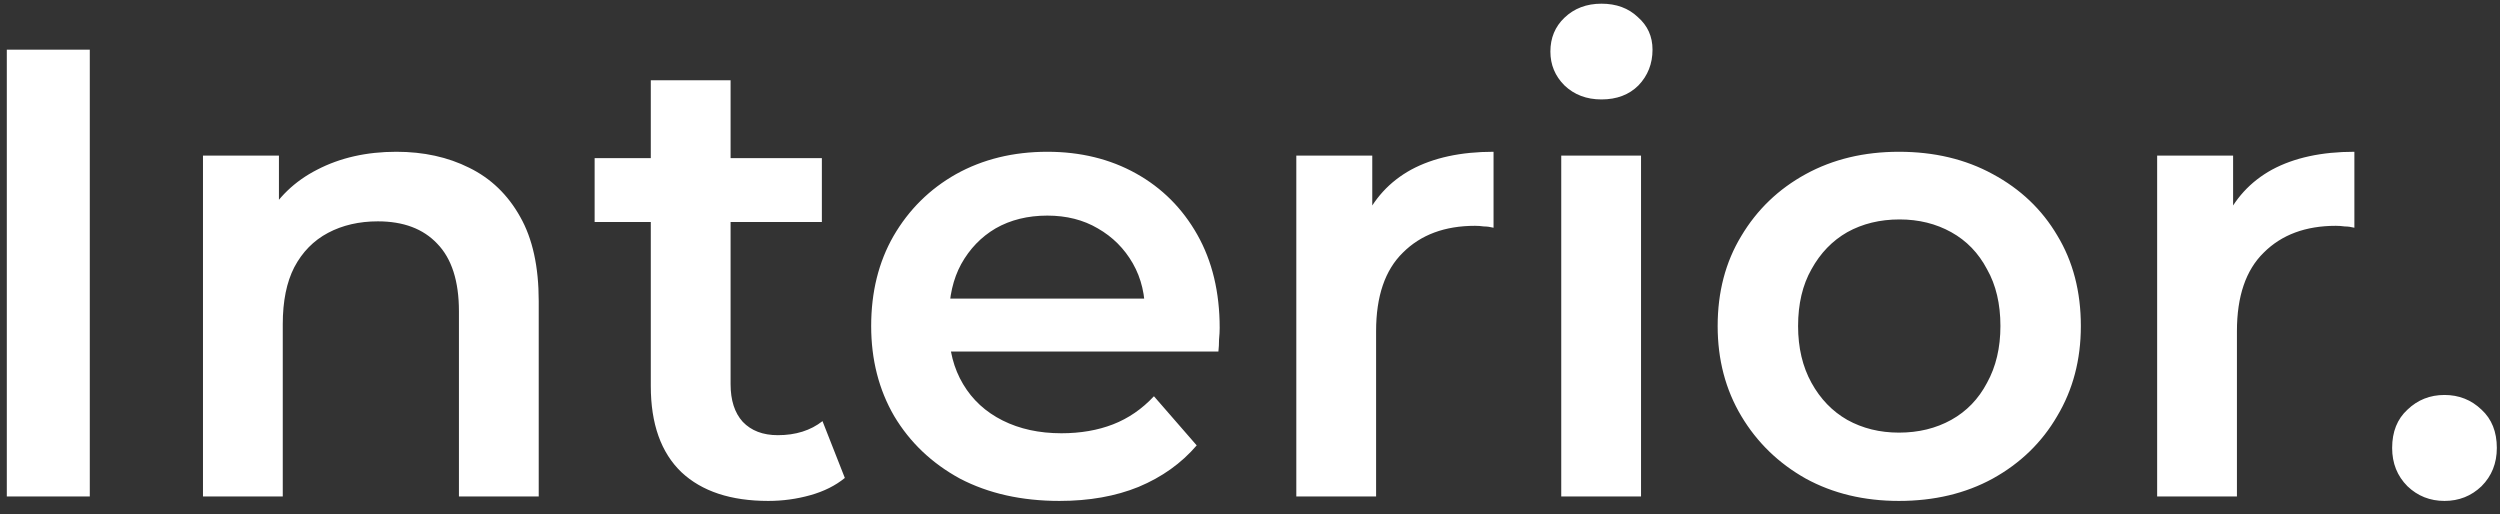 <svg width="141" height="29" viewBox="0 0 141 29" fill="none" xmlns="http://www.w3.org/2000/svg">
<rect x="0" y="0" width="141" height="29" fill="#333333" stroke="none"/>
<path d="M0.384 28V2.8H5.064V28H0.384ZM22.356 8.56C23.892 8.56 25.26 8.86 26.46 9.46C27.684 10.06 28.644 10.984 29.34 12.232C30.036 13.456 30.384 15.04 30.384 16.984V28H25.884V17.56C25.884 15.856 25.476 14.584 24.66 13.744C23.868 12.904 22.752 12.484 21.312 12.484C20.256 12.484 19.32 12.7 18.504 13.132C17.688 13.564 17.052 14.212 16.596 15.076C16.164 15.916 15.948 16.984 15.948 18.28V28H11.448V8.776H15.732V13.96L14.976 12.376C15.648 11.152 16.62 10.216 17.892 9.568C19.188 8.896 20.676 8.56 22.356 8.56ZM43.329 28.252C41.217 28.252 39.585 27.712 38.433 26.632C37.281 25.528 36.705 23.908 36.705 21.772V4.528H41.205V21.664C41.205 22.576 41.433 23.284 41.889 23.788C42.369 24.292 43.029 24.544 43.869 24.544C44.877 24.544 45.717 24.28 46.389 23.752L47.649 26.956C47.121 27.388 46.473 27.712 45.705 27.928C44.937 28.144 44.145 28.252 43.329 28.252ZM33.537 12.52V8.92H46.353V12.52H33.537ZM59.754 28.252C57.618 28.252 55.746 27.832 54.138 26.992C52.554 26.128 51.318 24.952 50.43 23.464C49.566 21.976 49.134 20.284 49.134 18.388C49.134 16.468 49.554 14.776 50.394 13.312C51.258 11.824 52.434 10.66 53.922 9.82C55.434 8.98 57.15 8.56 59.07 8.56C60.942 8.56 62.61 8.968 64.074 9.784C65.538 10.6 66.69 11.752 67.53 13.24C68.37 14.728 68.79 16.48 68.79 18.496C68.79 18.688 68.778 18.904 68.754 19.144C68.754 19.384 68.742 19.612 68.718 19.828H52.698V16.84H66.342L64.578 17.776C64.602 16.672 64.374 15.7 63.894 14.86C63.414 14.02 62.754 13.36 61.914 12.88C61.098 12.4 60.15 12.16 59.07 12.16C57.966 12.16 56.994 12.4 56.154 12.88C55.338 13.36 54.69 14.032 54.21 14.896C53.754 15.736 53.526 16.732 53.526 17.884V18.604C53.526 19.756 53.79 20.776 54.318 21.664C54.846 22.552 55.59 23.236 56.55 23.716C57.51 24.196 58.614 24.436 59.862 24.436C60.942 24.436 61.914 24.268 62.778 23.932C63.642 23.596 64.41 23.068 65.082 22.348L67.494 25.12C66.63 26.128 65.538 26.908 64.218 27.46C62.922 27.988 61.434 28.252 59.754 28.252ZM73.112 28V8.776H77.396V14.068L76.892 12.52C77.468 11.224 78.368 10.24 79.592 9.568C80.84 8.896 82.388 8.56 84.236 8.56V12.844C84.044 12.796 83.864 12.772 83.696 12.772C83.528 12.748 83.36 12.736 83.192 12.736C81.488 12.736 80.132 13.24 79.124 14.248C78.116 15.232 77.612 16.708 77.612 18.676V28H73.112ZM88.054 28V8.776H92.554V28H88.054ZM90.322 5.608C89.482 5.608 88.786 5.344 88.234 4.816C87.706 4.288 87.442 3.652 87.442 2.908C87.442 2.14 87.706 1.504 88.234 1C88.786 0.472 89.482 0.208 90.322 0.208C91.162 0.208 91.846 0.46 92.374 0.964C92.926 1.444 93.202 2.056 93.202 2.8C93.202 3.592 92.938 4.264 92.41 4.816C91.882 5.344 91.186 5.608 90.322 5.608ZM107.1 28.252C105.132 28.252 103.38 27.832 101.844 26.992C100.308 26.128 99.096 24.952 98.208 23.464C97.32 21.976 96.876 20.284 96.876 18.388C96.876 16.468 97.32 14.776 98.208 13.312C99.096 11.824 100.308 10.66 101.844 9.82C103.38 8.98 105.132 8.56 107.1 8.56C109.092 8.56 110.856 8.98 112.392 9.82C113.952 10.66 115.164 11.812 116.028 13.276C116.916 14.74 117.36 16.444 117.36 18.388C117.36 20.284 116.916 21.976 116.028 23.464C115.164 24.952 113.952 26.128 112.392 26.992C110.856 27.832 109.092 28.252 107.1 28.252ZM107.1 24.4C108.204 24.4 109.188 24.16 110.052 23.68C110.916 23.2 111.588 22.504 112.068 21.592C112.572 20.68 112.824 19.612 112.824 18.388C112.824 17.14 112.572 16.072 112.068 15.184C111.588 14.272 110.916 13.576 110.052 13.096C109.188 12.616 108.216 12.376 107.136 12.376C106.032 12.376 105.048 12.616 104.184 13.096C103.344 13.576 102.672 14.272 102.168 15.184C101.664 16.072 101.412 17.14 101.412 18.388C101.412 19.612 101.664 20.68 102.168 21.592C102.672 22.504 103.344 23.2 104.184 23.68C105.048 24.16 106.02 24.4 107.1 24.4ZM121.663 28V8.776H125.947V14.068L125.443 12.52C126.019 11.224 126.919 10.24 128.143 9.568C129.391 8.896 130.939 8.56 132.787 8.56V12.844C132.595 12.796 132.415 12.772 132.247 12.772C132.079 12.748 131.911 12.736 131.743 12.736C130.039 12.736 128.683 13.24 127.675 14.248C126.667 15.232 126.163 16.708 126.163 18.676V28H121.663ZM137.869 28.252C137.053 28.252 136.357 27.976 135.781 27.424C135.205 26.848 134.917 26.128 134.917 25.264C134.917 24.352 135.205 23.632 135.781 23.104C136.357 22.552 137.053 22.276 137.869 22.276C138.685 22.276 139.381 22.552 139.957 23.104C140.533 23.632 140.821 24.352 140.821 25.264C140.821 26.128 140.533 26.848 139.957 27.424C139.381 27.976 138.685 28.252 137.869 28.252Z" fill="white"/>
</svg>
